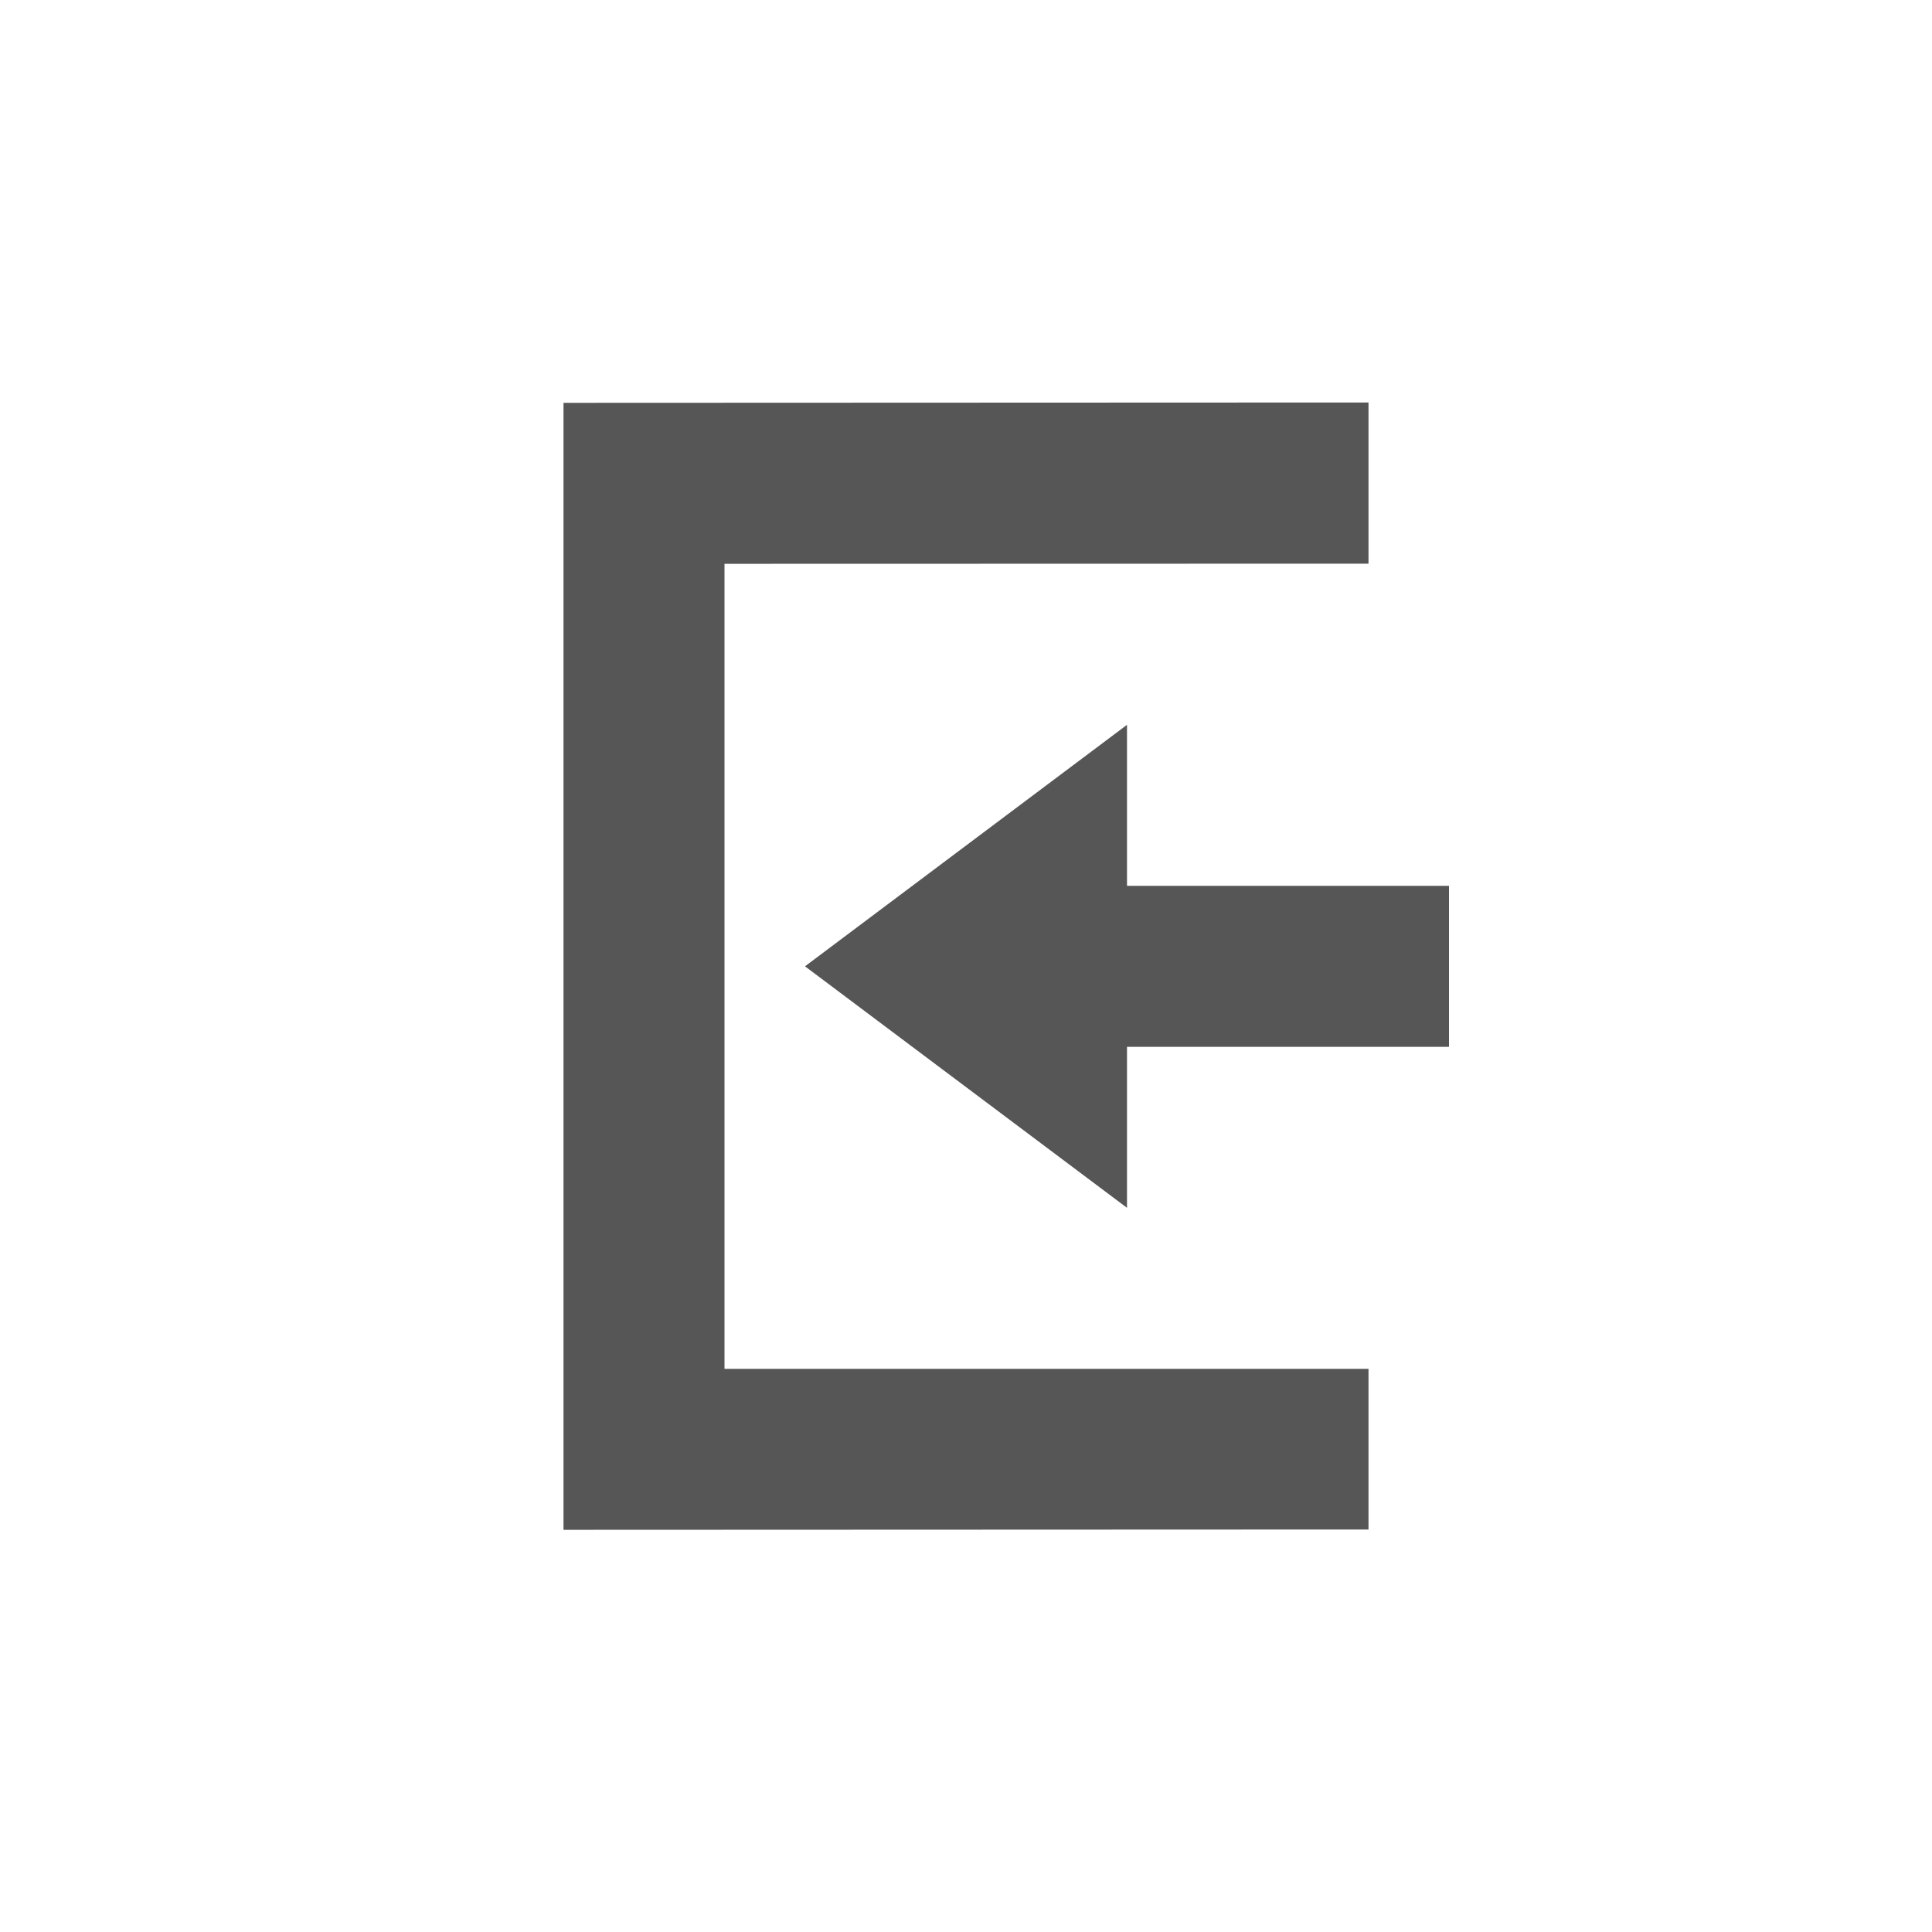<svg xmlns="http://www.w3.org/2000/svg" width="24" height="24"><defs><style id="current-color-scheme" type="text/css"></style></defs><path d="M17 5L7 5.004v14L17 19v-1.996H9v-10l8-.002V5zm-3 4.004l-4 3 4 3v-2h4v-2h-4v-2z" fill="currentColor" color="#565656"/></svg>